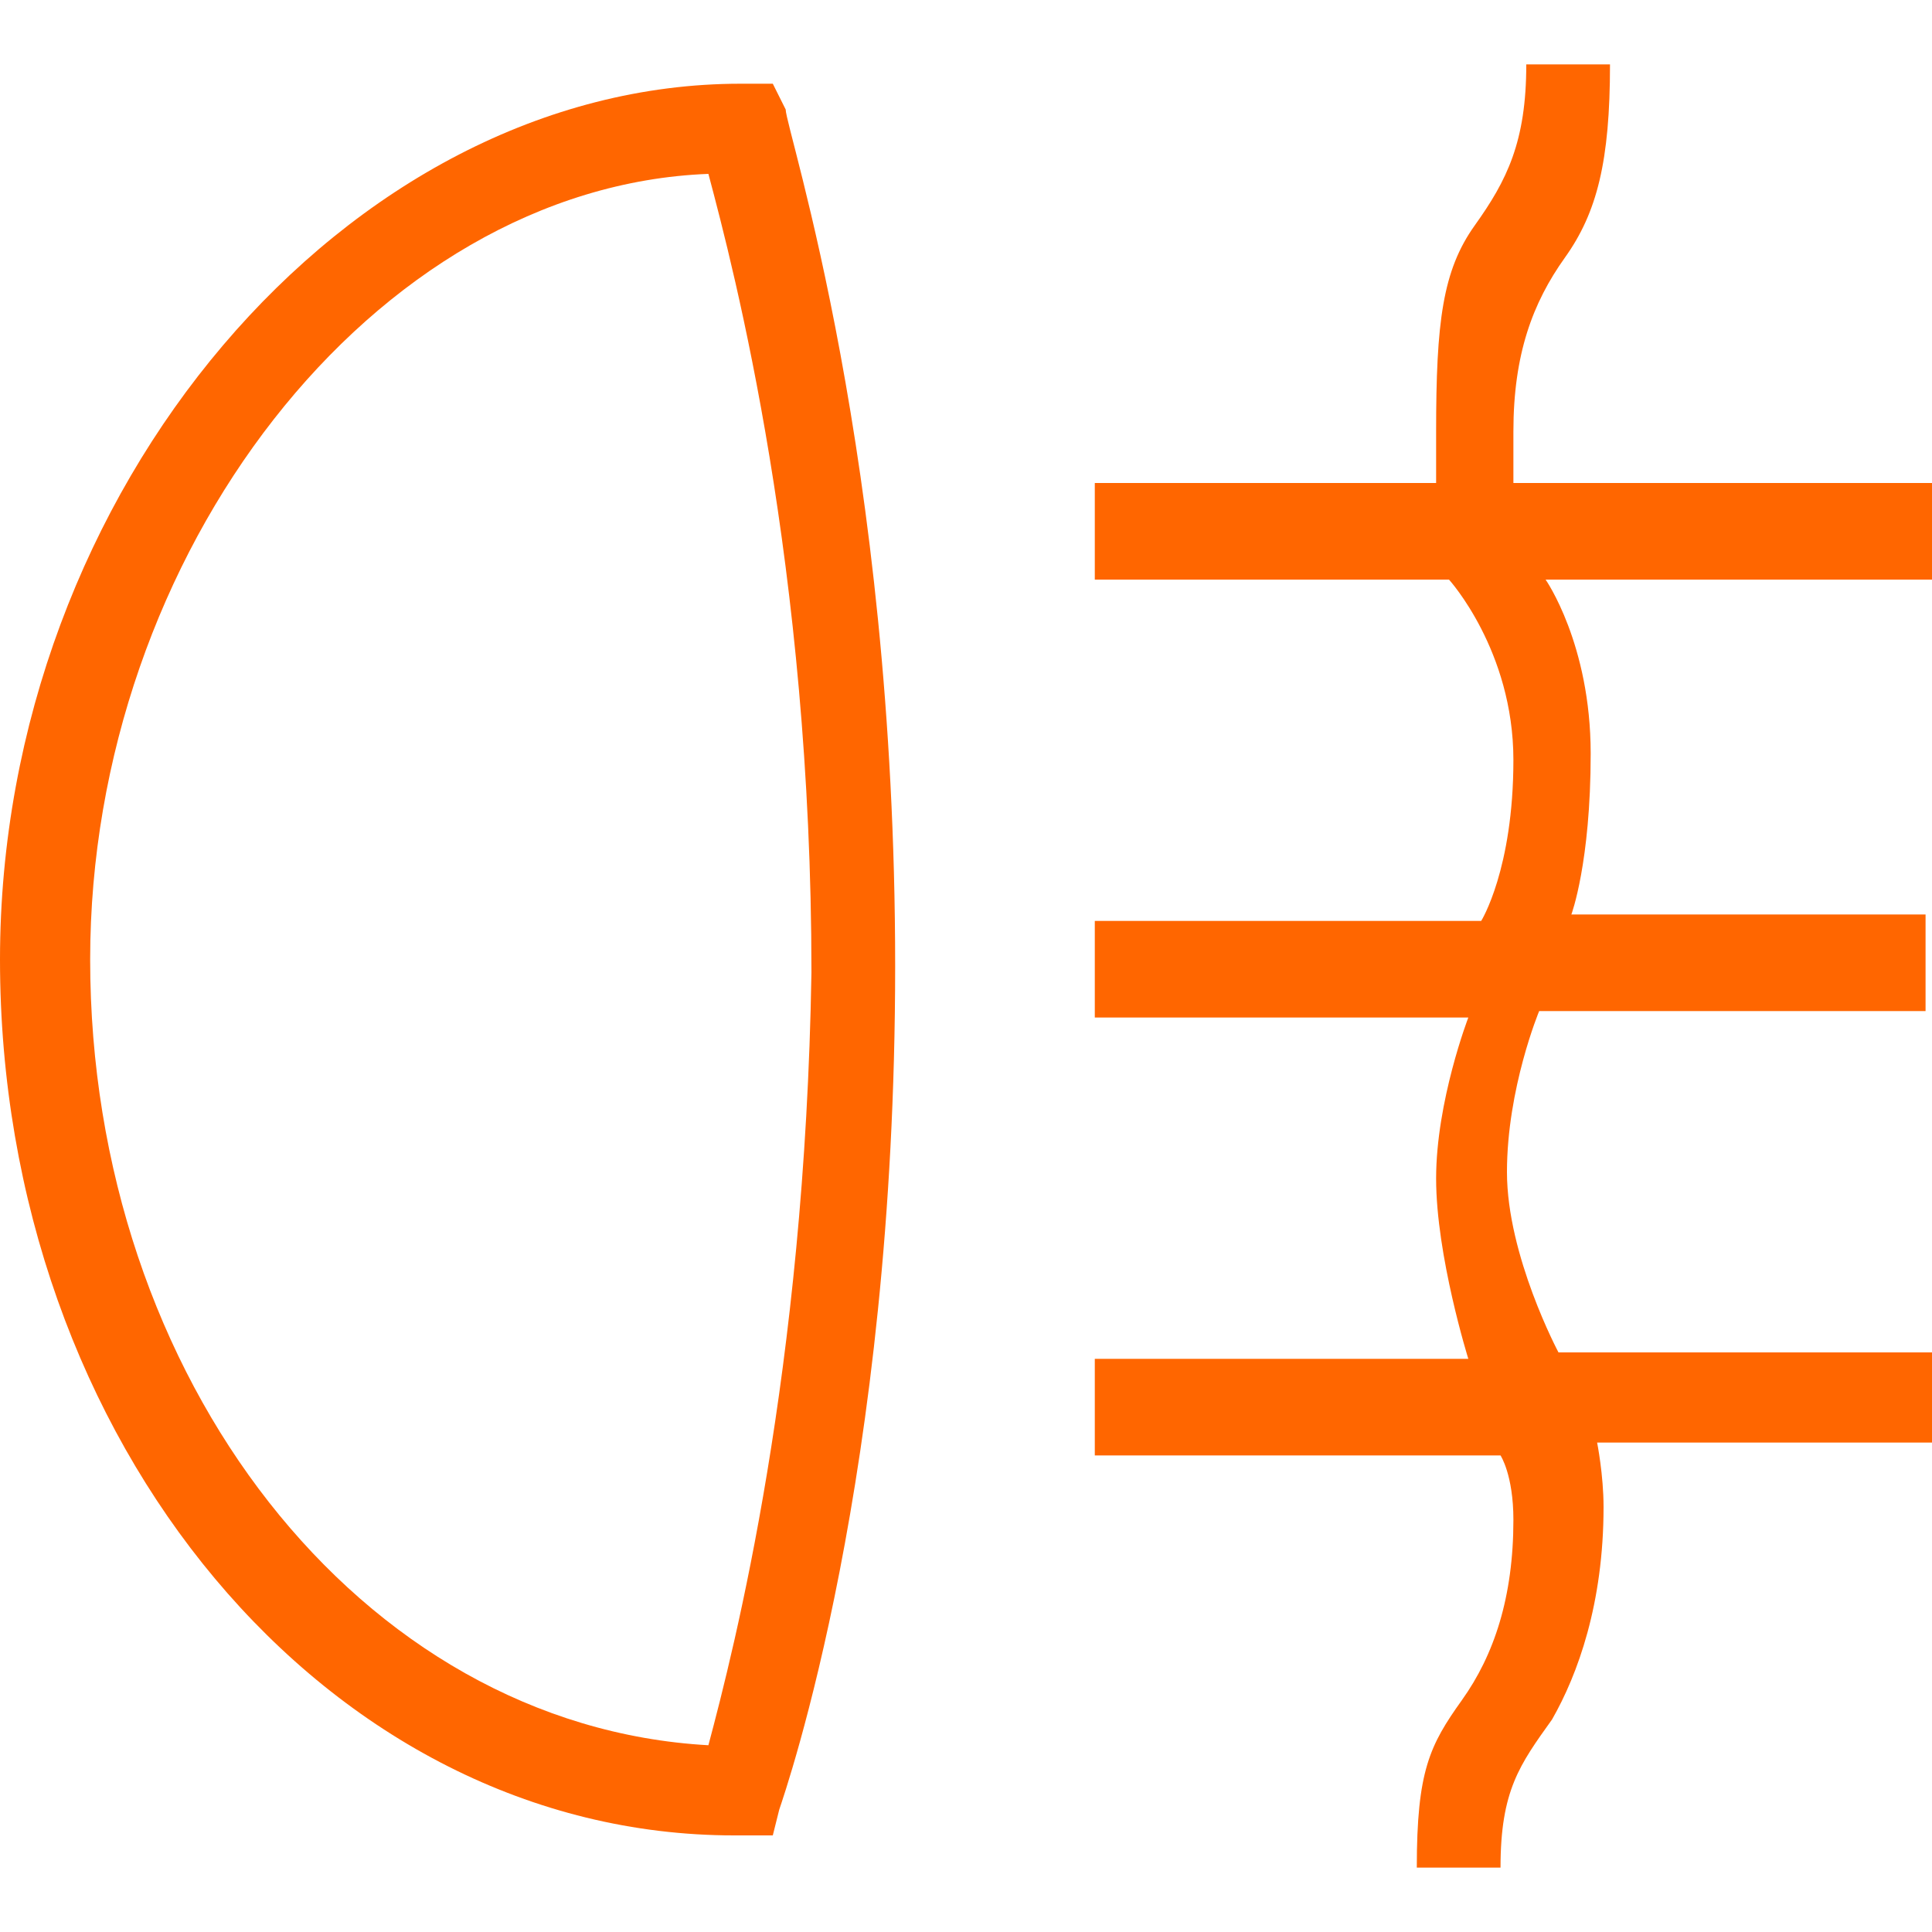 <?xml version="1.0" encoding="utf-8"?>
<!-- Generator: Adobe Illustrator 19.2.0, SVG Export Plug-In . SVG Version: 6.00 Build 0)  -->
<svg version="1.1" id="Icons" xmlns="http://www.w3.org/2000/svg" xmlns:xlink="http://www.w3.org/1999/xlink" x="0px" y="0px"
	 viewBox="0 0 30 30" enable-background="new 0 0 30 30" xml:space="preserve">
<g id="_x33_0-parking-light-bulb">
</g>
<g id="_x32_9-license-plate-light-bulb">
</g>
<g id="_x32_7-cornering-light-bulb">
</g>
<g id="_x32_6-center-high-mount-stop-light-bulb">
</g>
<g id="_x32_0-seat-belt-light-bulb">
</g>
<g id="_x30_6-ash-tray-light-bulb">
</g>
<g id="_x30_2-fog-light-bulb-rear">
	<path id="path" fill="#FF6600" d="M13.9,15c0-7.9-1.7-13-1.7-13.3L12,1.3h-0.5C5.4,1.3,0,7.6,0,14.9c0,7.5,5.1,13.6,11.4,13.6H12
		l0.1-0.4C12.2,27.8,13.9,22.9,13.9,15z M11,27.1c-5.4-0.3-9.6-5.7-9.6-12.2c0-6.3,4.4-12,9.6-12.2c0.4,1.5,1.6,6.1,1.6,12.4
		C12.5,21.3,11.4,25.6,11,27.1z"/>
	<path id="path_1_" fill="#FF6600" d="M30,7.5h-6.5c0,0,0-0.6,0-0.8c0-1.2,0.3-2,0.8-2.7S25,2.5,25,1h-1.3c0,1.2-0.3,1.8-0.8,2.5
		S22.3,5,22.3,6.7c0,0.3,0,0.8,0,0.8H17V9h5.5c0,0,1,1.1,1,2.8S23,14.3,23,14.3h-6v1.5h5.8c0,0-0.5,1.3-0.5,2.5s0.5,2.8,0.5,2.8H17
		v1.5h6.3c0,0,0.2,0.3,0.2,1c0,1.2-0.3,2.1-0.8,2.8S22,27.5,22,29h1.3c0-1.2,0.3-1.6,0.8-2.3c0.4-0.7,0.8-1.8,0.8-3.3
		c0-0.5-0.1-1-0.1-1H30V21h-5.8c0,0-0.8-1.5-0.8-2.8s0.5-2.5,0.5-2.5h6v-1.5h-5.5c0,0,0.3-0.8,0.3-2.5S24,9,24,9h6V7.5z"/>
</g>
</svg>
